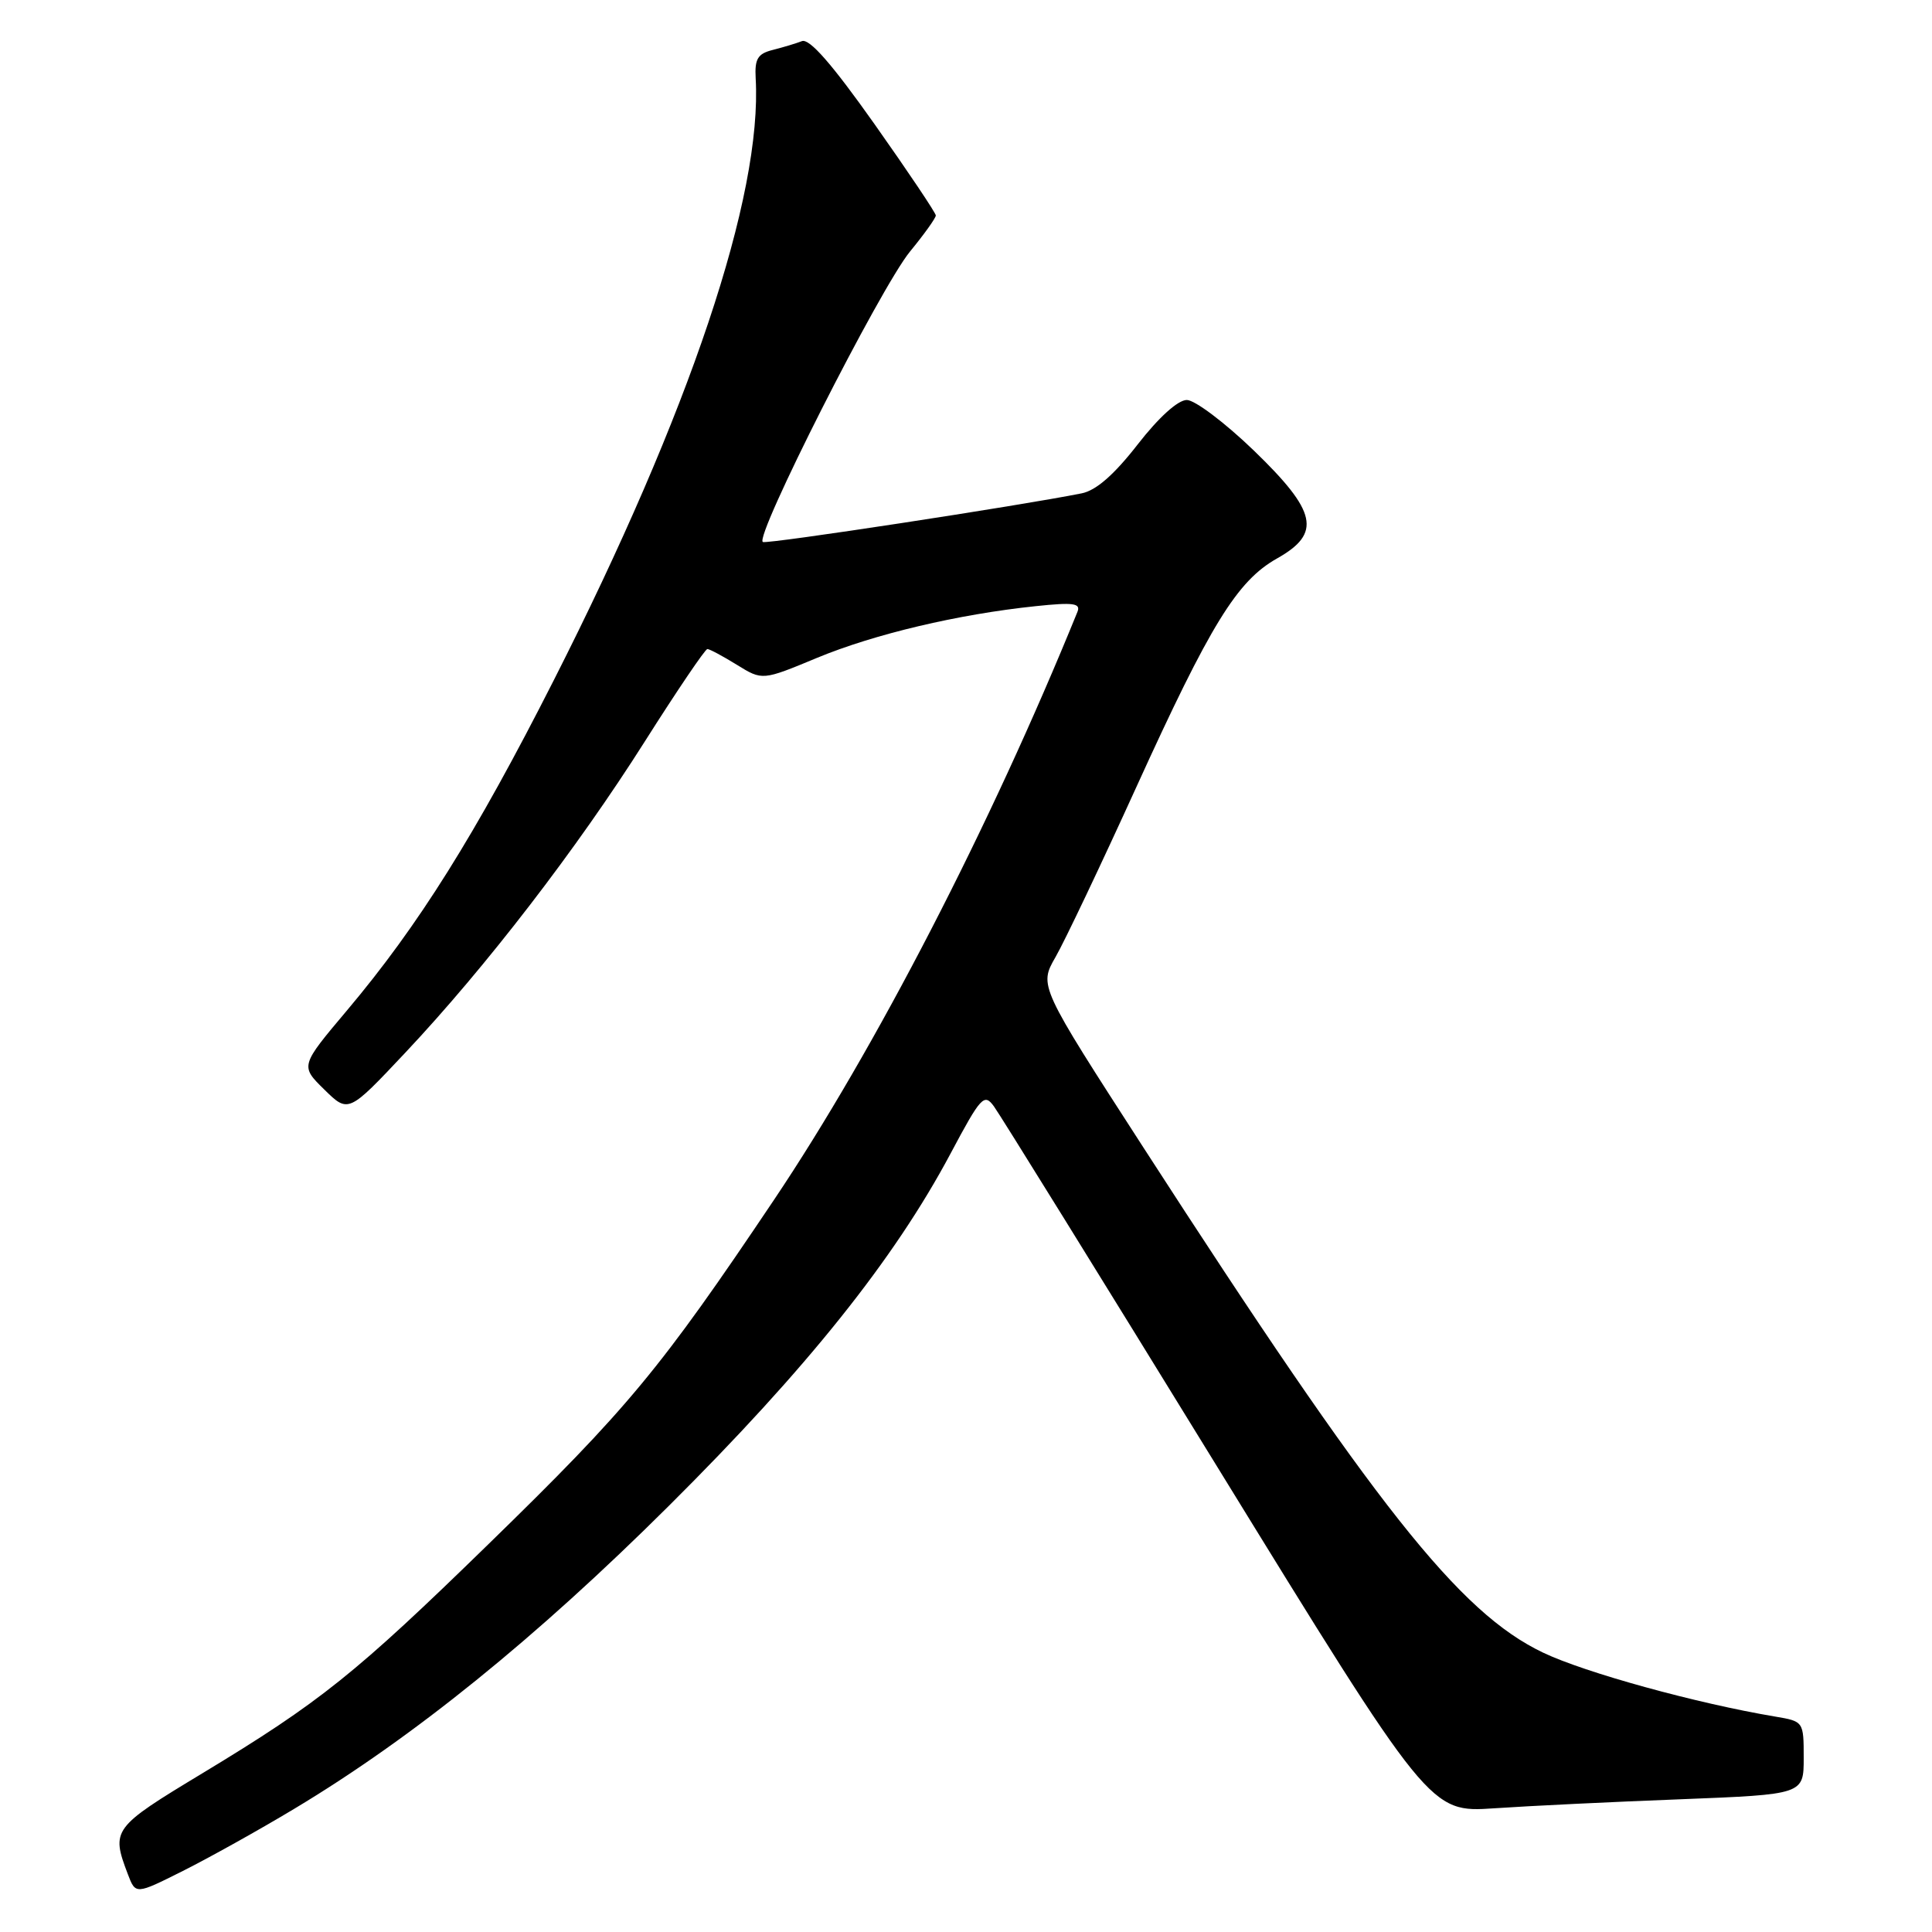 <?xml version="1.0" encoding="UTF-8" standalone="no"?>
<!DOCTYPE svg PUBLIC "-//W3C//DTD SVG 1.1//EN" "http://www.w3.org/Graphics/SVG/1.1/DTD/svg11.dtd" >
<svg xmlns="http://www.w3.org/2000/svg" xmlns:xlink="http://www.w3.org/1999/xlink" version="1.1" viewBox="0 0 256 256">
 <g >
 <path fill="currentColor"
d=" M 39.00 239.67 C 54.73 230.23 70.98 217.09 88.63 199.53 C 106.90 181.36 118.49 166.87 125.96 152.84 C 129.98 145.29 130.41 144.83 131.70 146.60 C 132.47 147.64 145.78 169.13 161.28 194.34 C 189.47 240.18 189.47 240.18 197.98 239.61 C 202.67 239.29 213.81 238.75 222.75 238.41 C 239.00 237.77 239.00 237.77 239.00 232.93 C 239.00 228.12 238.98 228.09 235.25 227.46 C 224.76 225.70 210.04 221.64 204.46 218.98 C 193.35 213.68 182.30 199.71 151.52 152.07 C 137.67 130.63 137.67 130.63 139.86 126.82 C 141.07 124.72 145.90 114.56 150.59 104.25 C 160.40 82.70 163.92 76.98 169.21 74.00 C 175.15 70.66 174.53 67.80 166.10 59.66 C 162.30 56.00 158.32 53.00 157.26 53.00 C 156.08 53.00 153.53 55.31 150.74 58.90 C 147.63 62.90 145.24 64.99 143.33 65.37 C 135.10 67.02 101.82 72.10 101.09 71.82 C 99.83 71.34 116.63 38.16 120.58 33.33 C 122.46 31.04 124.00 28.89 124.00 28.55 C 124.00 28.22 120.34 22.76 115.86 16.42 C 110.25 8.49 107.26 5.07 106.26 5.45 C 105.47 5.76 103.72 6.28 102.38 6.62 C 100.40 7.12 99.99 7.80 100.13 10.36 C 101.03 25.92 91.42 54.57 73.38 90.13 C 63.00 110.60 55.45 122.64 45.99 133.87 C 39.78 141.24 39.78 141.24 42.97 144.37 C 46.16 147.50 46.16 147.50 53.69 139.50 C 64.38 128.14 76.43 112.48 85.44 98.25 C 89.71 91.51 93.44 86.00 93.73 86.00 C 94.02 86.00 95.78 86.94 97.64 88.09 C 101.02 90.18 101.02 90.18 108.26 87.17 C 115.86 84.02 126.97 81.39 137.23 80.32 C 142.26 79.79 143.24 79.93 142.76 81.09 C 131.26 109.39 116.00 138.97 102.55 159.00 C 87.46 181.48 83.23 186.58 64.72 204.61 C 47.10 221.79 42.41 225.54 26.85 234.95 C 14.89 242.17 14.70 242.44 16.94 248.34 C 17.97 251.05 17.97 251.05 24.23 247.91 C 27.68 246.18 34.33 242.48 39.00 239.67 Z "/>
</g>
</svg>